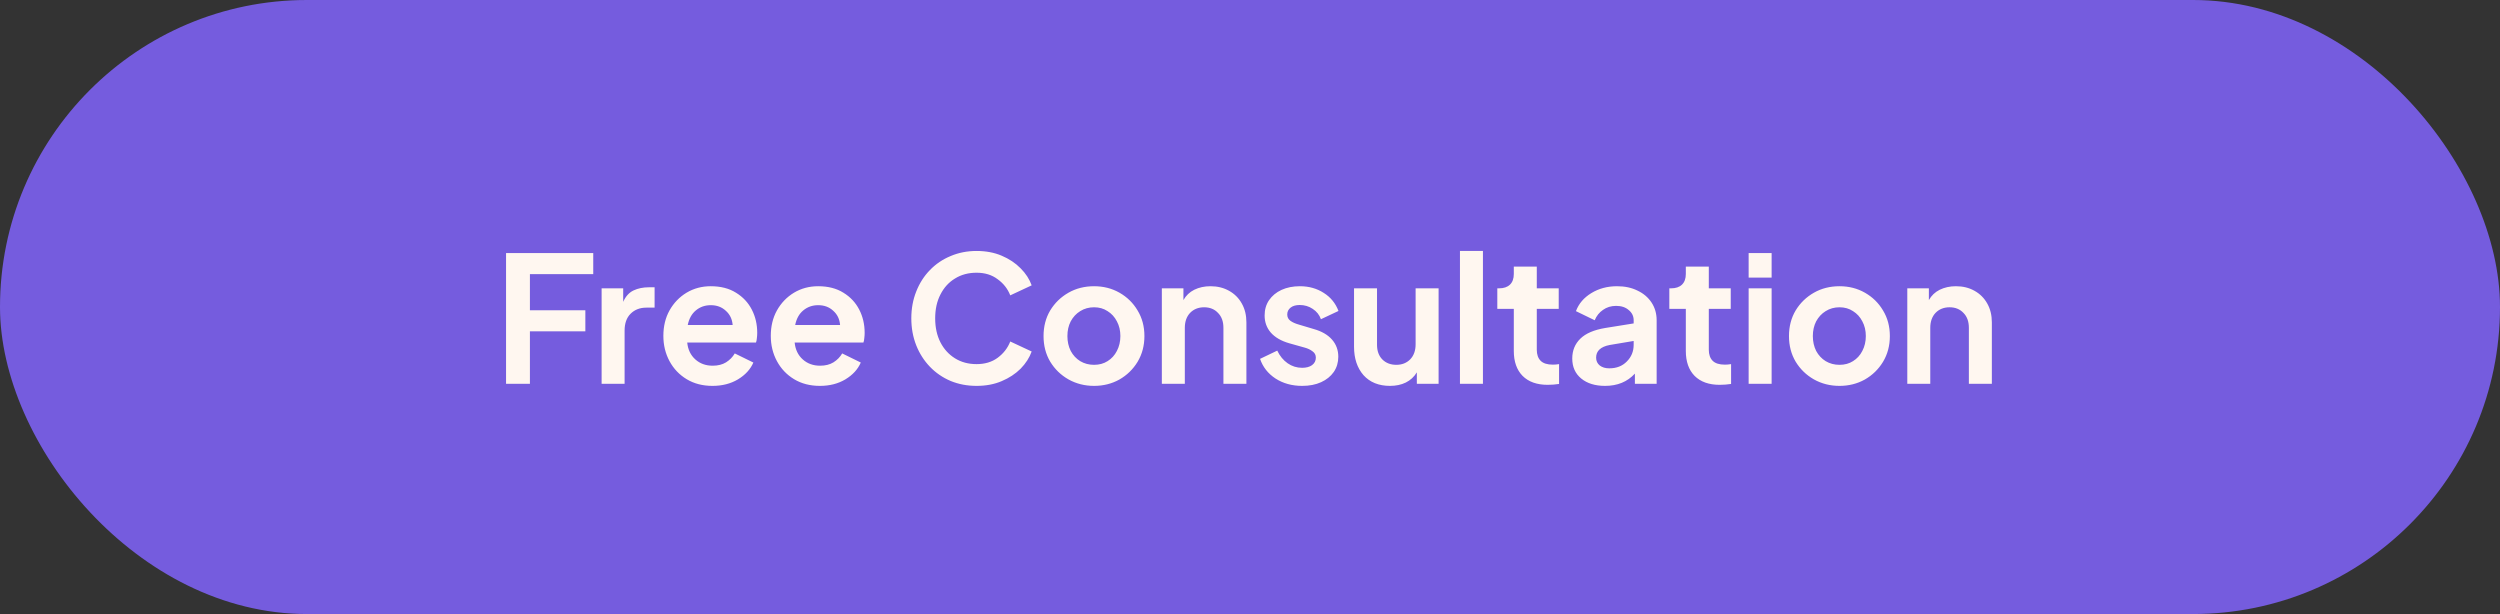 <svg width="228" height="56" viewBox="0 0 228 56" fill="none" xmlns="http://www.w3.org/2000/svg">
<rect x="0" y="0" width="228" height="56" fill="#333333" stroke="none"/>
<g clip-path="url(#clip0_0_1311)">
<rect width="228" height="56" rx="28" fill="#755CDE"/>
<path d="M46.152 35H48.328V30.216H53.384V28.296H48.328V25H54.104V23.08H46.152V35ZM54.867 35H56.963V30.152C56.963 29.491 57.144 28.979 57.507 28.616C57.88 28.243 58.36 28.056 58.947 28.056H59.699V26.2H59.187C58.653 26.2 58.184 26.296 57.779 26.488C57.373 26.68 57.059 27.027 56.835 27.528V26.296H54.867V35ZM64.979 35.192C65.864 35.192 66.638 34.995 67.299 34.6C67.971 34.195 68.44 33.683 68.707 33.064L67.011 32.232C66.819 32.563 66.552 32.835 66.211 33.048C65.88 33.251 65.475 33.352 64.995 33.352C64.366 33.352 63.838 33.16 63.411 32.776C62.984 32.392 62.739 31.88 62.675 31.24H68.947C68.99 31.123 69.016 30.989 69.027 30.84C69.048 30.68 69.059 30.52 69.059 30.36C69.059 29.581 68.894 28.872 68.563 28.232C68.232 27.592 67.752 27.08 67.123 26.696C66.494 26.301 65.726 26.104 64.819 26.104C64.008 26.104 63.272 26.301 62.611 26.696C61.96 27.091 61.443 27.629 61.059 28.312C60.686 28.984 60.499 29.757 60.499 30.632C60.499 31.475 60.686 32.243 61.059 32.936C61.432 33.629 61.955 34.179 62.627 34.584C63.299 34.989 64.083 35.192 64.979 35.192ZM64.819 27.832C65.374 27.832 65.832 28.003 66.195 28.344C66.568 28.675 66.776 29.107 66.819 29.64H62.723C62.84 29.064 63.086 28.621 63.459 28.312C63.843 27.992 64.296 27.832 64.819 27.832ZM74.776 35.192C75.661 35.192 76.434 34.995 77.096 34.6C77.768 34.195 78.237 33.683 78.504 33.064L76.808 32.232C76.616 32.563 76.349 32.835 76.008 33.048C75.677 33.251 75.272 33.352 74.792 33.352C74.162 33.352 73.635 33.16 73.208 32.776C72.781 32.392 72.536 31.88 72.472 31.24H78.744C78.787 31.123 78.813 30.989 78.824 30.84C78.845 30.68 78.856 30.52 78.856 30.36C78.856 29.581 78.691 28.872 78.36 28.232C78.029 27.592 77.549 27.08 76.92 26.696C76.29 26.301 75.522 26.104 74.616 26.104C73.805 26.104 73.069 26.301 72.408 26.696C71.757 27.091 71.24 27.629 70.856 28.312C70.483 28.984 70.296 29.757 70.296 30.632C70.296 31.475 70.483 32.243 70.856 32.936C71.229 33.629 71.752 34.179 72.424 34.584C73.096 34.989 73.88 35.192 74.776 35.192ZM74.616 27.832C75.171 27.832 75.629 28.003 75.992 28.344C76.365 28.675 76.573 29.107 76.616 29.64H72.52C72.637 29.064 72.882 28.621 73.256 28.312C73.64 27.992 74.093 27.832 74.616 27.832ZM89.064 35.192C89.918 35.192 90.68 35.048 91.353 34.76C92.035 34.472 92.611 34.093 93.081 33.624C93.55 33.144 93.886 32.621 94.088 32.056L92.136 31.144C91.902 31.741 91.518 32.237 90.984 32.632C90.462 33.016 89.822 33.208 89.064 33.208C88.318 33.208 87.662 33.032 87.097 32.68C86.531 32.328 86.088 31.843 85.769 31.224C85.448 30.595 85.288 29.864 85.288 29.032C85.288 28.2 85.448 27.475 85.769 26.856C86.088 26.227 86.531 25.741 87.097 25.4C87.662 25.048 88.318 24.872 89.064 24.872C89.822 24.872 90.462 25.069 90.984 25.464C91.518 25.848 91.902 26.339 92.136 26.936L94.088 26.024C93.886 25.459 93.55 24.941 93.081 24.472C92.611 23.992 92.035 23.608 91.353 23.32C90.68 23.032 89.918 22.888 89.064 22.888C88.211 22.888 87.422 23.043 86.697 23.352C85.971 23.651 85.342 24.077 84.808 24.632C84.275 25.176 83.859 25.827 83.561 26.584C83.262 27.331 83.112 28.147 83.112 29.032C83.112 29.917 83.262 30.739 83.561 31.496C83.859 32.243 84.275 32.893 84.808 33.448C85.342 34.003 85.971 34.435 86.697 34.744C87.422 35.043 88.211 35.192 89.064 35.192ZM99.779 35.192C100.622 35.192 101.39 35 102.083 34.616C102.776 34.221 103.331 33.683 103.747 33C104.163 32.307 104.371 31.523 104.371 30.648C104.371 29.773 104.163 28.995 103.747 28.312C103.342 27.629 102.792 27.091 102.099 26.696C101.406 26.301 100.632 26.104 99.779 26.104C98.915 26.104 98.136 26.301 97.443 26.696C96.749 27.091 96.195 27.629 95.779 28.312C95.374 28.995 95.171 29.773 95.171 30.648C95.171 31.523 95.374 32.301 95.779 32.984C96.195 33.667 96.749 34.205 97.443 34.6C98.147 34.995 98.925 35.192 99.779 35.192ZM99.779 33.272C99.309 33.272 98.888 33.16 98.515 32.936C98.152 32.712 97.864 32.403 97.651 32.008C97.448 31.603 97.347 31.149 97.347 30.648C97.347 30.147 97.448 29.699 97.651 29.304C97.864 28.909 98.152 28.6 98.515 28.376C98.888 28.141 99.309 28.024 99.779 28.024C100.248 28.024 100.659 28.141 101.011 28.376C101.374 28.6 101.656 28.909 101.859 29.304C102.072 29.699 102.179 30.147 102.179 30.648C102.179 31.149 102.072 31.603 101.859 32.008C101.656 32.403 101.374 32.712 101.011 32.936C100.659 33.16 100.248 33.272 99.779 33.272ZM105.96 35H108.056V29.896C108.056 29.331 108.216 28.877 108.536 28.536C108.867 28.195 109.294 28.024 109.816 28.024C110.339 28.024 110.76 28.195 111.08 28.536C111.411 28.867 111.576 29.32 111.576 29.896V35H113.672V29.4C113.672 28.749 113.534 28.179 113.256 27.688C112.979 27.187 112.59 26.797 112.088 26.52C111.598 26.243 111.032 26.104 110.392 26.104C109.848 26.104 109.358 26.211 108.92 26.424C108.494 26.637 108.163 26.952 107.928 27.368V26.296H105.96V35ZM118.757 35.192C119.418 35.192 119.994 35.08 120.485 34.856C120.975 34.632 121.359 34.323 121.637 33.928C121.914 33.523 122.053 33.059 122.053 32.536C122.053 31.928 121.861 31.405 121.477 30.968C121.093 30.531 120.538 30.211 119.813 30.008L118.421 29.592C118.122 29.507 117.877 29.395 117.685 29.256C117.493 29.117 117.397 28.925 117.397 28.68C117.397 28.424 117.498 28.216 117.701 28.056C117.903 27.896 118.181 27.816 118.533 27.816C118.97 27.816 119.365 27.933 119.717 28.168C120.079 28.403 120.33 28.717 120.469 29.112L122.069 28.36C121.802 27.656 121.354 27.107 120.725 26.712C120.095 26.307 119.37 26.104 118.549 26.104C117.919 26.104 117.359 26.216 116.869 26.44C116.389 26.664 116.01 26.979 115.733 27.384C115.466 27.779 115.333 28.243 115.333 28.776C115.333 29.373 115.519 29.891 115.893 30.328C116.277 30.765 116.837 31.091 117.573 31.304L118.997 31.704C119.274 31.779 119.509 31.891 119.701 32.04C119.903 32.179 120.005 32.371 120.005 32.616C120.005 32.904 119.887 33.133 119.653 33.304C119.429 33.464 119.13 33.544 118.757 33.544C118.266 33.544 117.823 33.405 117.429 33.128C117.034 32.851 116.719 32.467 116.485 31.976L114.917 32.728C115.173 33.475 115.642 34.072 116.325 34.52C117.018 34.968 117.829 35.192 118.757 35.192ZM126.768 35.192C127.312 35.192 127.792 35.091 128.208 34.888C128.634 34.675 128.97 34.365 129.216 33.96V35H131.2V26.296H129.104V31.4C129.104 31.976 128.938 32.435 128.608 32.776C128.277 33.107 127.856 33.272 127.344 33.272C126.821 33.272 126.394 33.107 126.064 32.776C125.744 32.445 125.584 32.003 125.584 31.448V26.296H123.488V31.624C123.488 32.691 123.776 33.555 124.352 34.216C124.938 34.867 125.744 35.192 126.768 35.192ZM133.148 35H135.244V22.888H133.148V35ZM141.147 35.096C141.499 35.096 141.846 35.069 142.187 35.016V33.208C141.984 33.24 141.798 33.256 141.627 33.256C141.115 33.256 140.742 33.139 140.507 32.904C140.272 32.669 140.155 32.333 140.155 31.896V28.168H142.155V26.296H140.155V24.312H138.059V24.984C138.059 25.411 137.942 25.736 137.707 25.96C137.472 26.184 137.142 26.296 136.715 26.296H136.555V28.168H138.059V32.008C138.059 32.979 138.326 33.736 138.859 34.28C139.403 34.824 140.166 35.096 141.147 35.096ZM146.382 35.192C147.512 35.192 148.419 34.819 149.102 34.072V35H151.086V29.208C151.086 28.6 150.931 28.061 150.622 27.592C150.312 27.123 149.886 26.76 149.342 26.504C148.808 26.237 148.184 26.104 147.47 26.104C146.595 26.104 145.816 26.312 145.134 26.728C144.451 27.144 143.982 27.693 143.726 28.376L145.438 29.208C145.598 28.813 145.848 28.499 146.19 28.264C146.531 28.019 146.931 27.896 147.39 27.896C147.87 27.896 148.254 28.024 148.542 28.28C148.84 28.525 148.99 28.835 148.99 29.208V29.496L146.398 29.912C145.374 30.083 144.616 30.408 144.126 30.888C143.635 31.368 143.39 31.971 143.39 32.696C143.39 33.464 143.662 34.072 144.206 34.52C144.75 34.968 145.475 35.192 146.382 35.192ZM145.566 32.616C145.566 32.008 145.976 31.624 146.798 31.464L148.99 31.096V31.448C148.99 32.045 148.782 32.552 148.366 32.968C147.96 33.384 147.427 33.592 146.766 33.592C146.414 33.592 146.126 33.507 145.902 33.336C145.678 33.155 145.566 32.915 145.566 32.616ZM156.835 35.096C157.187 35.096 157.533 35.069 157.875 35.016V33.208C157.672 33.24 157.485 33.256 157.315 33.256C156.803 33.256 156.429 33.139 156.195 32.904C155.96 32.669 155.843 32.333 155.843 31.896V28.168H157.843V26.296H155.843V24.312H153.747V24.984C153.747 25.411 153.629 25.736 153.395 25.96C153.16 26.184 152.829 26.296 152.403 26.296H152.243V28.168H153.747V32.008C153.747 32.979 154.013 33.736 154.547 34.28C155.091 34.824 155.853 35.096 156.835 35.096ZM159.476 25.32H161.572V23.08H159.476V25.32ZM159.476 35H161.572V26.296H159.476V35ZM167.763 35.192C168.606 35.192 169.374 35 170.067 34.616C170.761 34.221 171.315 33.683 171.731 33C172.147 32.307 172.355 31.523 172.355 30.648C172.355 29.773 172.147 28.995 171.731 28.312C171.326 27.629 170.777 27.091 170.083 26.696C169.39 26.301 168.617 26.104 167.763 26.104C166.899 26.104 166.121 26.301 165.427 26.696C164.734 27.091 164.179 27.629 163.763 28.312C163.358 28.995 163.155 29.773 163.155 30.648C163.155 31.523 163.358 32.301 163.763 32.984C164.179 33.667 164.734 34.205 165.427 34.6C166.131 34.995 166.91 35.192 167.763 35.192ZM167.763 33.272C167.294 33.272 166.873 33.16 166.499 32.936C166.137 32.712 165.849 32.403 165.635 32.008C165.433 31.603 165.331 31.149 165.331 30.648C165.331 30.147 165.433 29.699 165.635 29.304C165.849 28.909 166.137 28.6 166.499 28.376C166.873 28.141 167.294 28.024 167.763 28.024C168.233 28.024 168.643 28.141 168.995 28.376C169.358 28.6 169.641 28.909 169.843 29.304C170.057 29.699 170.163 30.147 170.163 30.648C170.163 31.149 170.057 31.603 169.843 32.008C169.641 32.403 169.358 32.712 168.995 32.936C168.643 33.16 168.233 33.272 167.763 33.272ZM173.945 35H176.041V29.896C176.041 29.331 176.201 28.877 176.521 28.536C176.851 28.195 177.278 28.024 177.801 28.024C178.323 28.024 178.745 28.195 179.065 28.536C179.395 28.867 179.561 29.32 179.561 29.896V35H181.657V29.4C181.657 28.749 181.518 28.179 181.241 27.688C180.963 27.187 180.574 26.797 180.073 26.52C179.582 26.243 179.017 26.104 178.377 26.104C177.833 26.104 177.342 26.211 176.905 26.424C176.478 26.637 176.147 26.952 175.913 27.368V26.296H173.945V35Z" fill="#FFF7F0"/>
</g>
<defs>
<clipPath id="clip0_0_1311">
<rect width="228" height="56" fill="white"/>
</clipPath>
</defs>
</svg>
